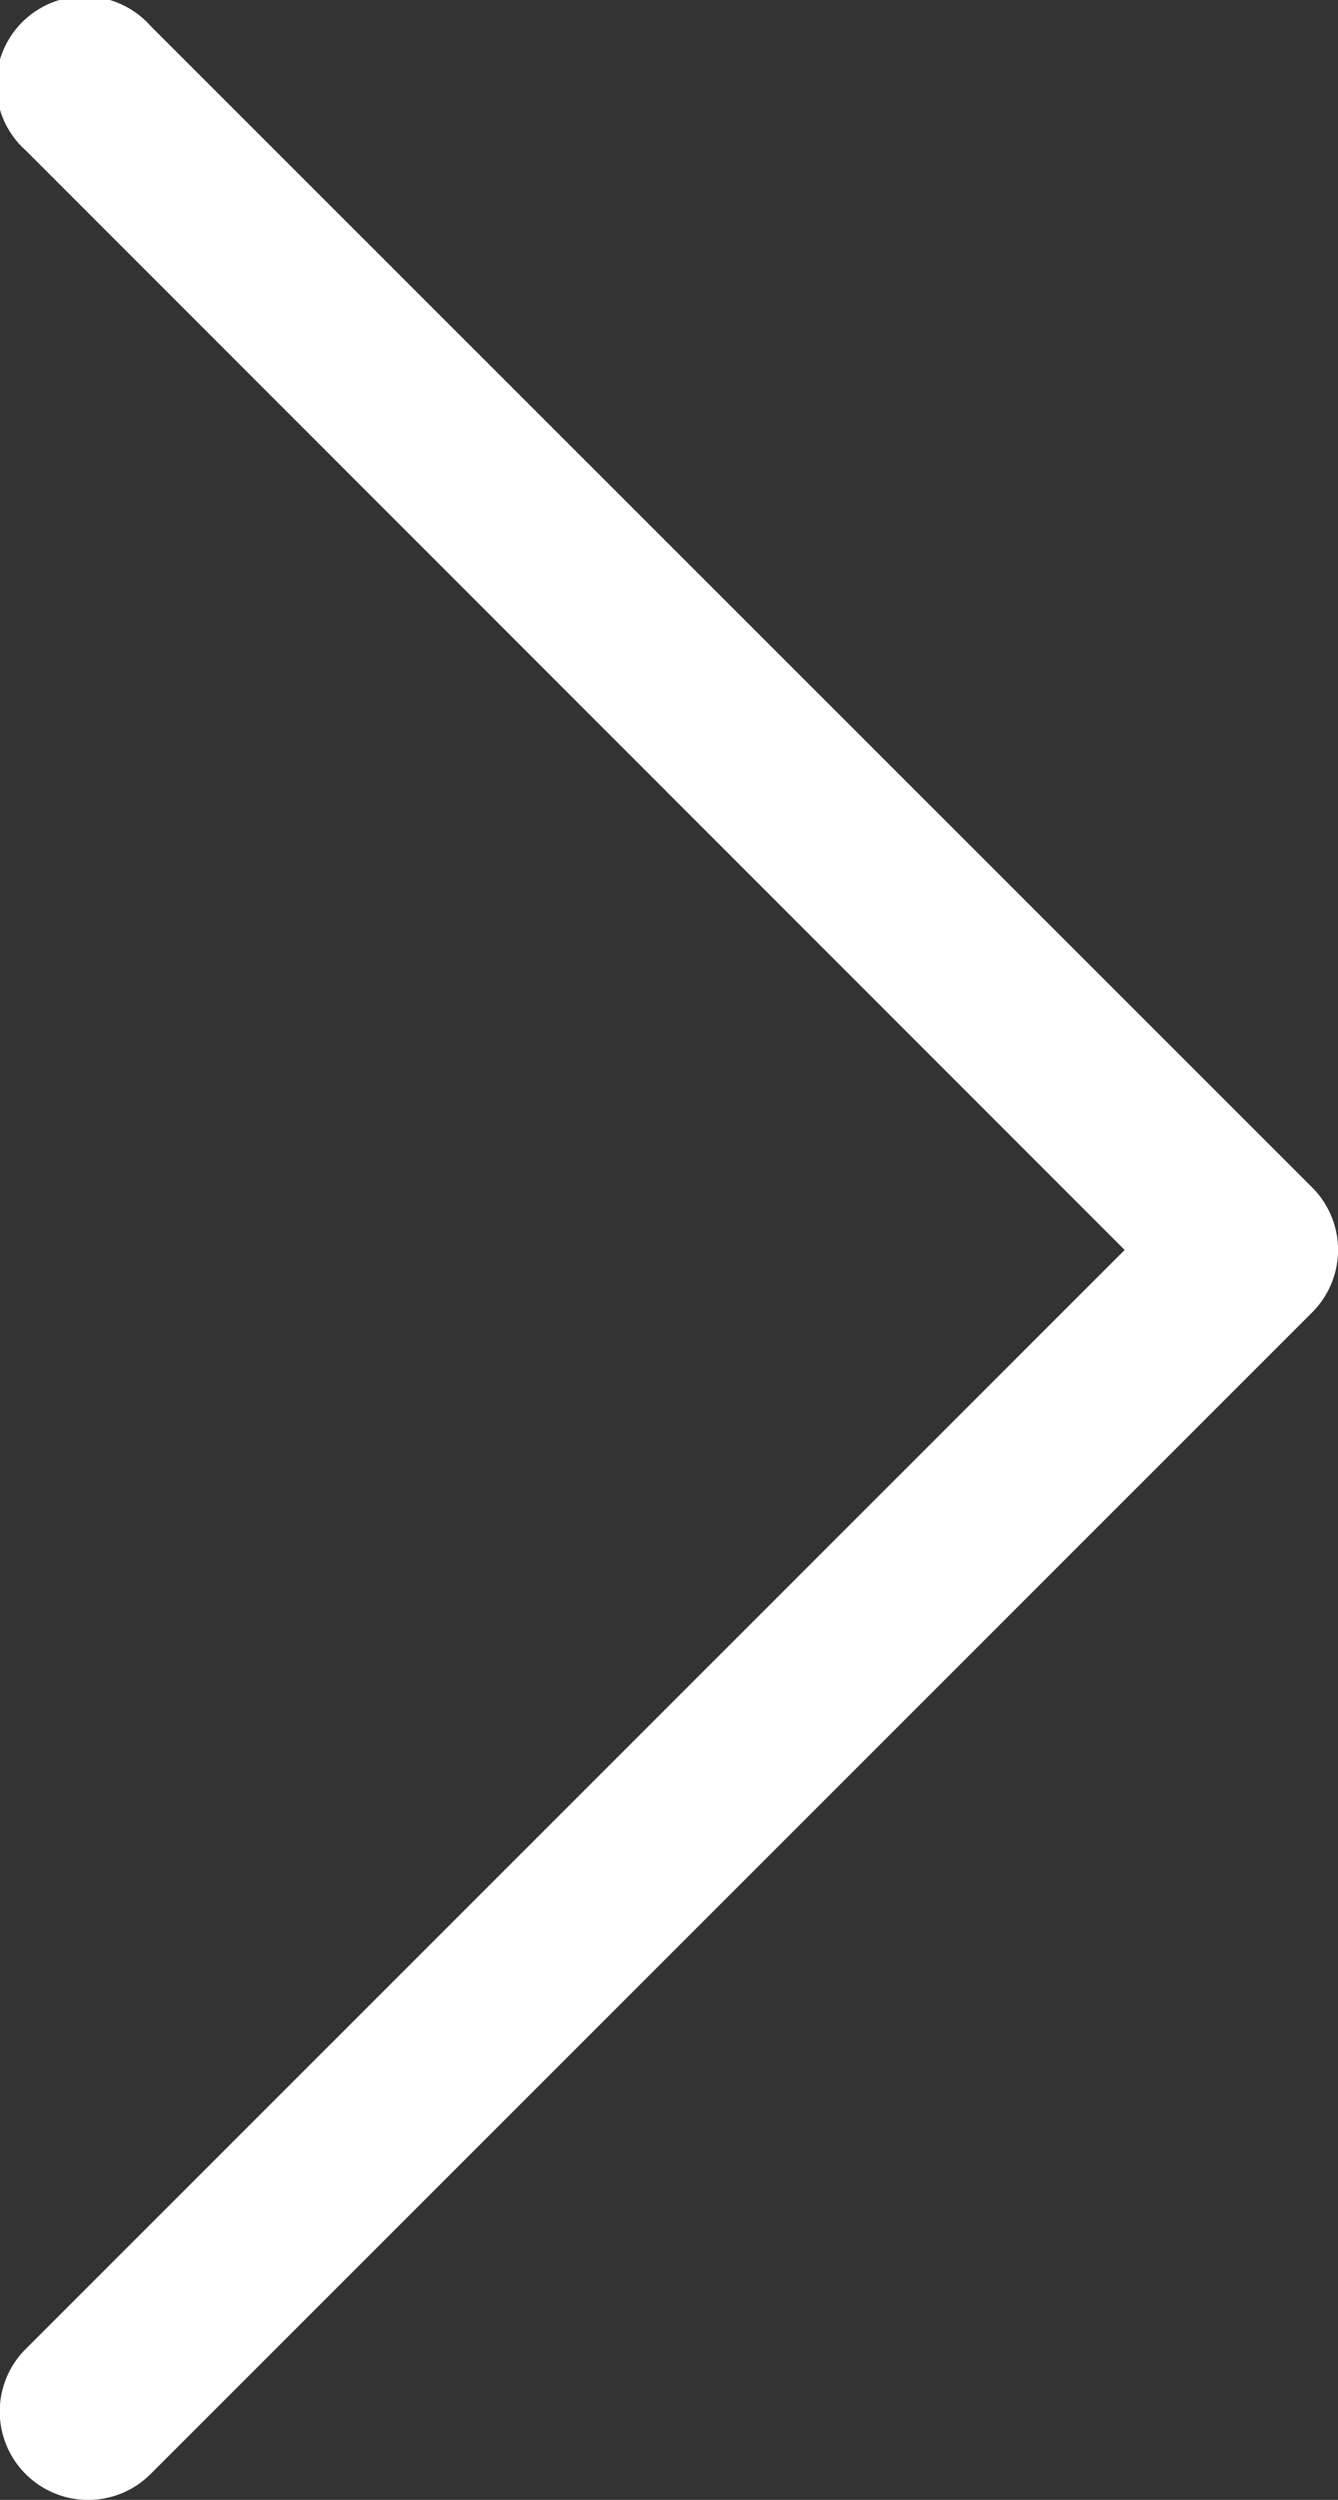 <svg xmlns="http://www.w3.org/2000/svg" width="25.765" height="48.127" viewBox="0 0 25.765 48.127"><rect x="0" y="0" width="25.765" height="48.127" fill="#333333" stroke="none"/><g transform="translate(-33.4 -6.5)"><path d="M36.3,54.129a1.7,1.7,0,0,1-2.406,0,1.7,1.7,0,0,1,0-2.406L55.057,30.564,33.9,9.4A1.7,1.7,0,1,1,36.3,7L58.667,29.36a1.7,1.7,0,0,1,0,2.406Z" fill="#fff"/></g></svg>